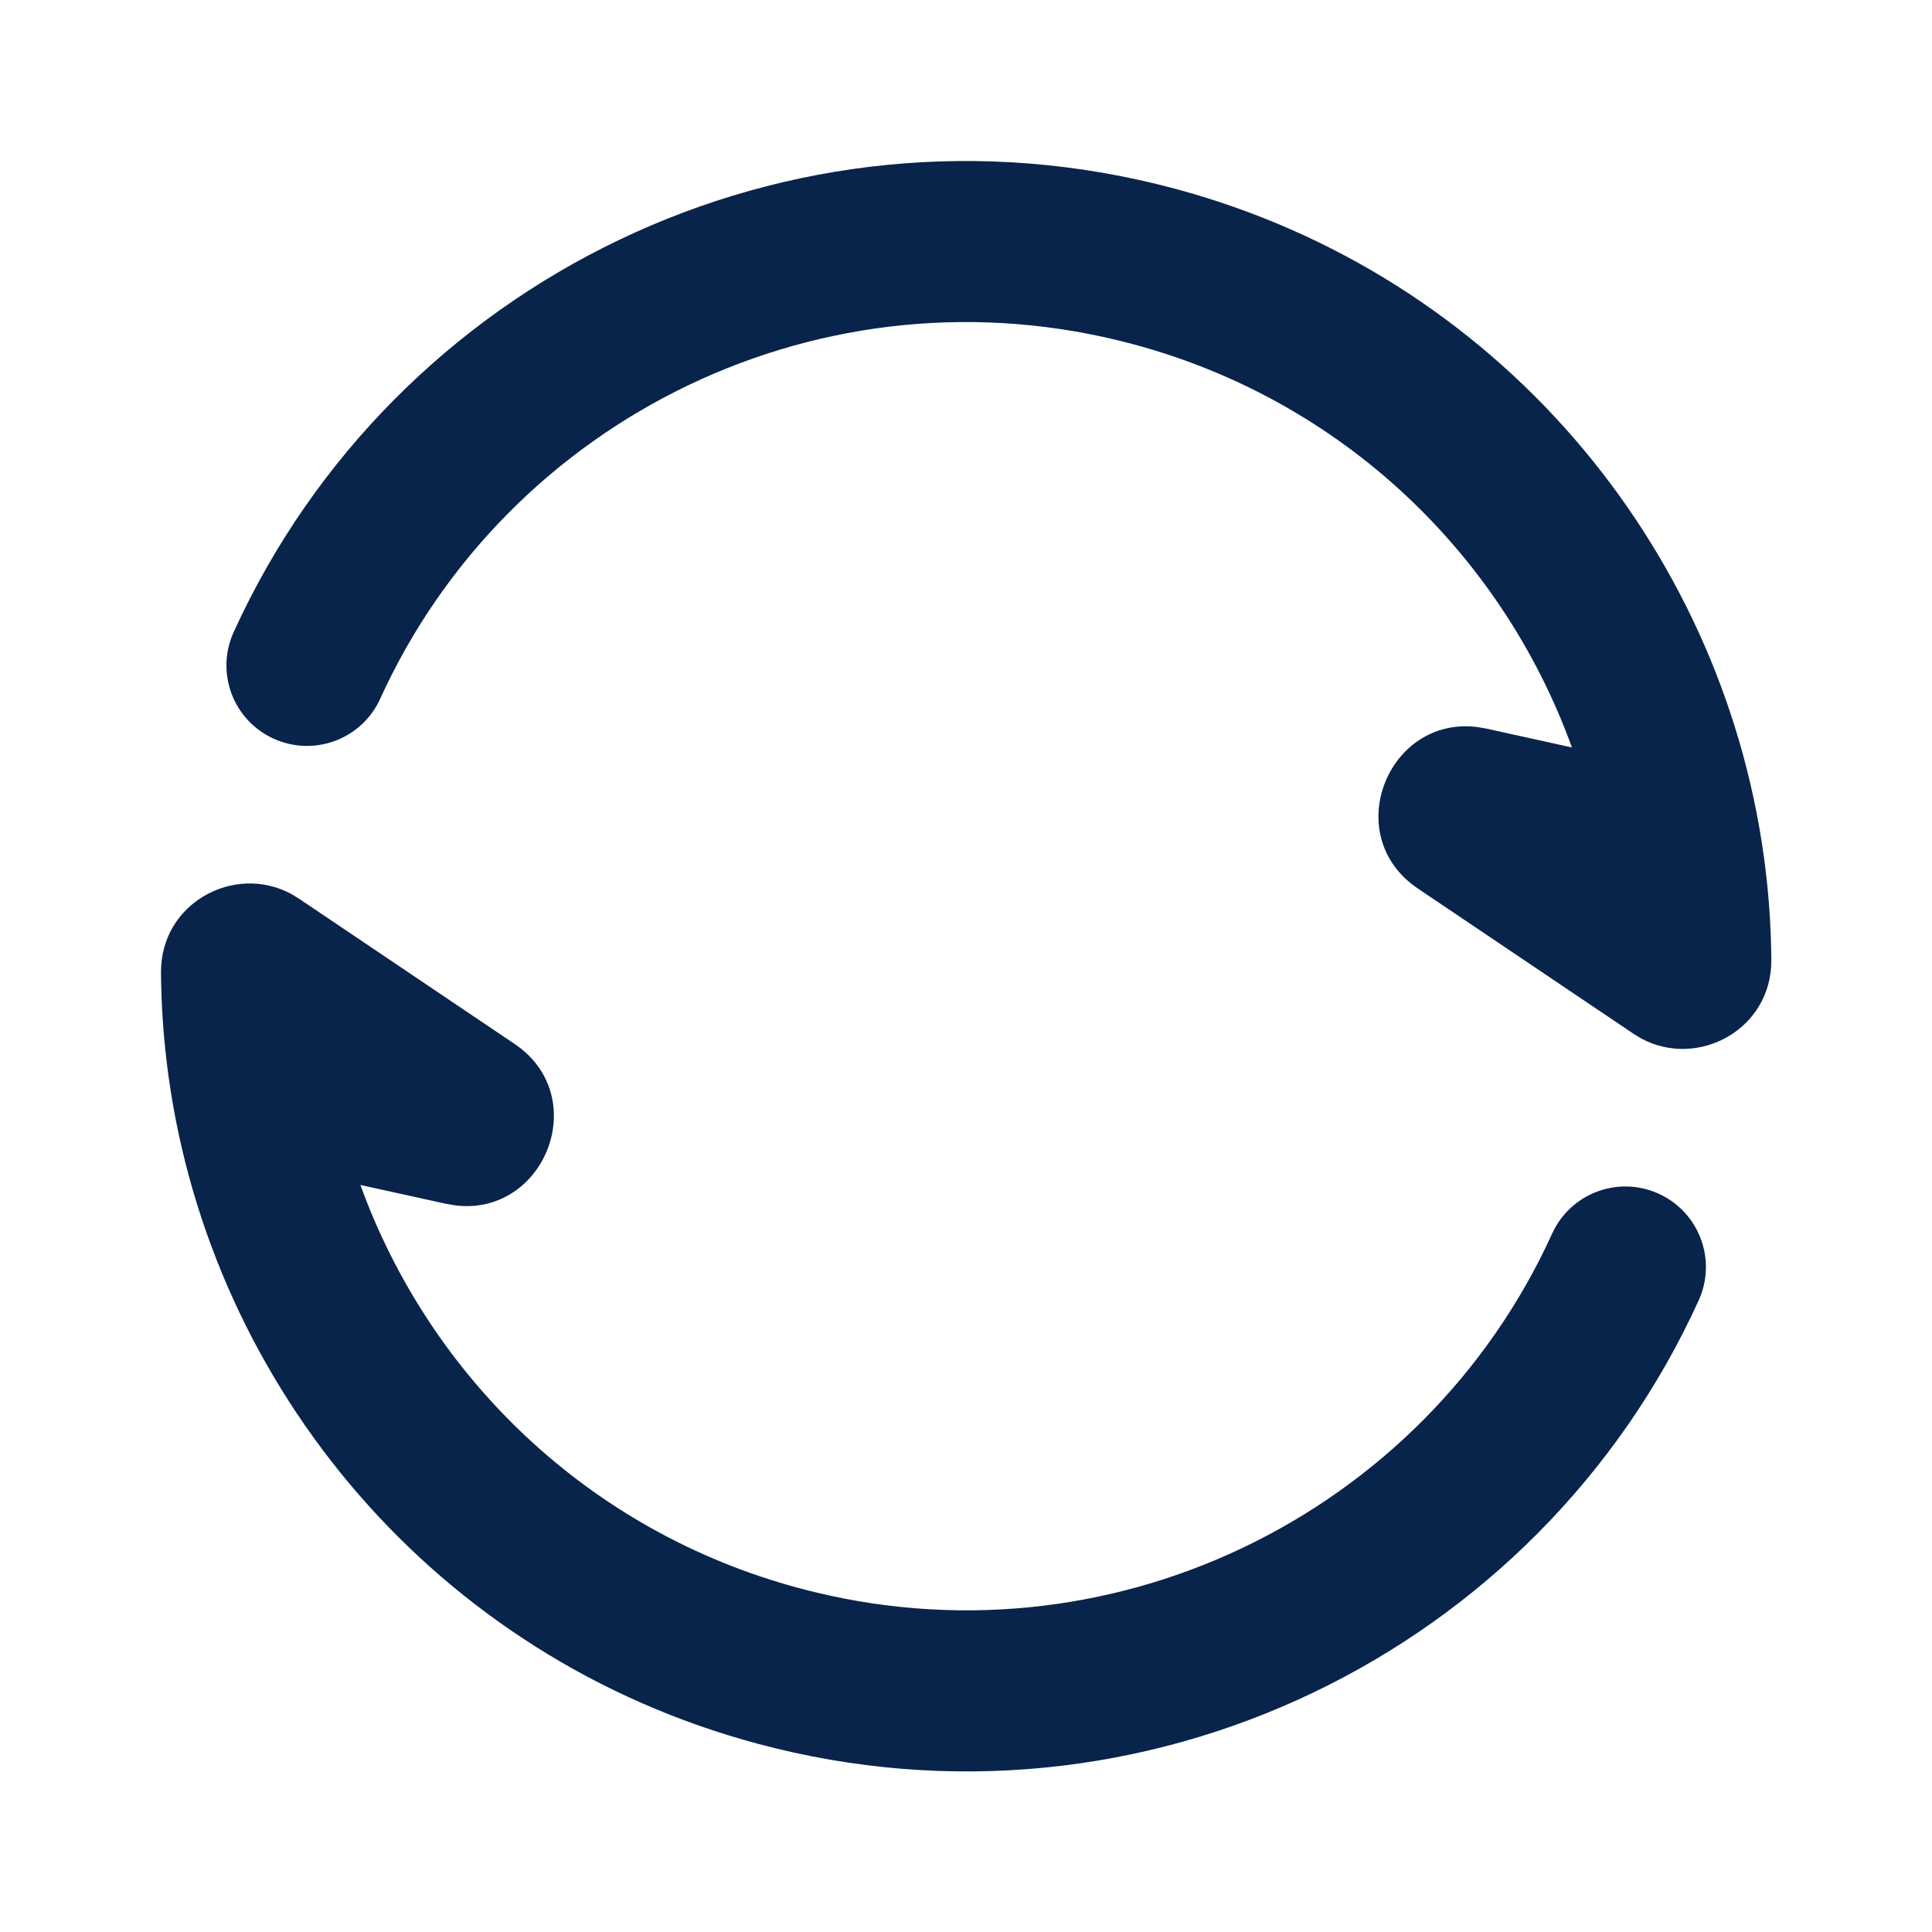 <svg width="24" height="24" viewBox="0 0 24 24" fill="none" xmlns="http://www.w3.org/2000/svg">
<path d="M2 12.081C1.994 11.218 2.91 10.724 3.618 11.105L3.713 11.163L6.391 12.967C7.363 13.622 6.768 15.11 5.657 14.974L5.54 14.954L4.477 14.72C5.338 17.097 7.307 19.027 9.932 19.73C13.763 20.756 17.691 18.82 19.281 15.325C19.51 14.822 20.103 14.6 20.605 14.829C21.108 15.058 21.33 15.65 21.102 16.153C19.114 20.524 14.205 22.946 9.414 21.662C5.41 20.589 2.63 17.233 2.094 13.374C2.035 12.948 2.003 12.517 2 12.081ZM2.903 7.852C4.891 3.482 9.8 1.06 14.591 2.343C18.594 3.416 21.374 6.772 21.91 10.631C21.969 11.057 22.001 11.489 22.004 11.924C22.011 12.787 21.094 13.281 20.387 12.9L20.292 12.842L17.614 11.038C16.641 10.383 17.236 8.895 18.347 9.031L18.464 9.051L19.527 9.285C18.667 6.908 16.697 4.978 14.073 4.275C10.242 3.249 6.313 5.185 4.723 8.68C4.495 9.183 3.902 9.405 3.399 9.176C2.896 8.948 2.674 8.355 2.903 7.852Z" fill="#09244B"/>
</svg>
